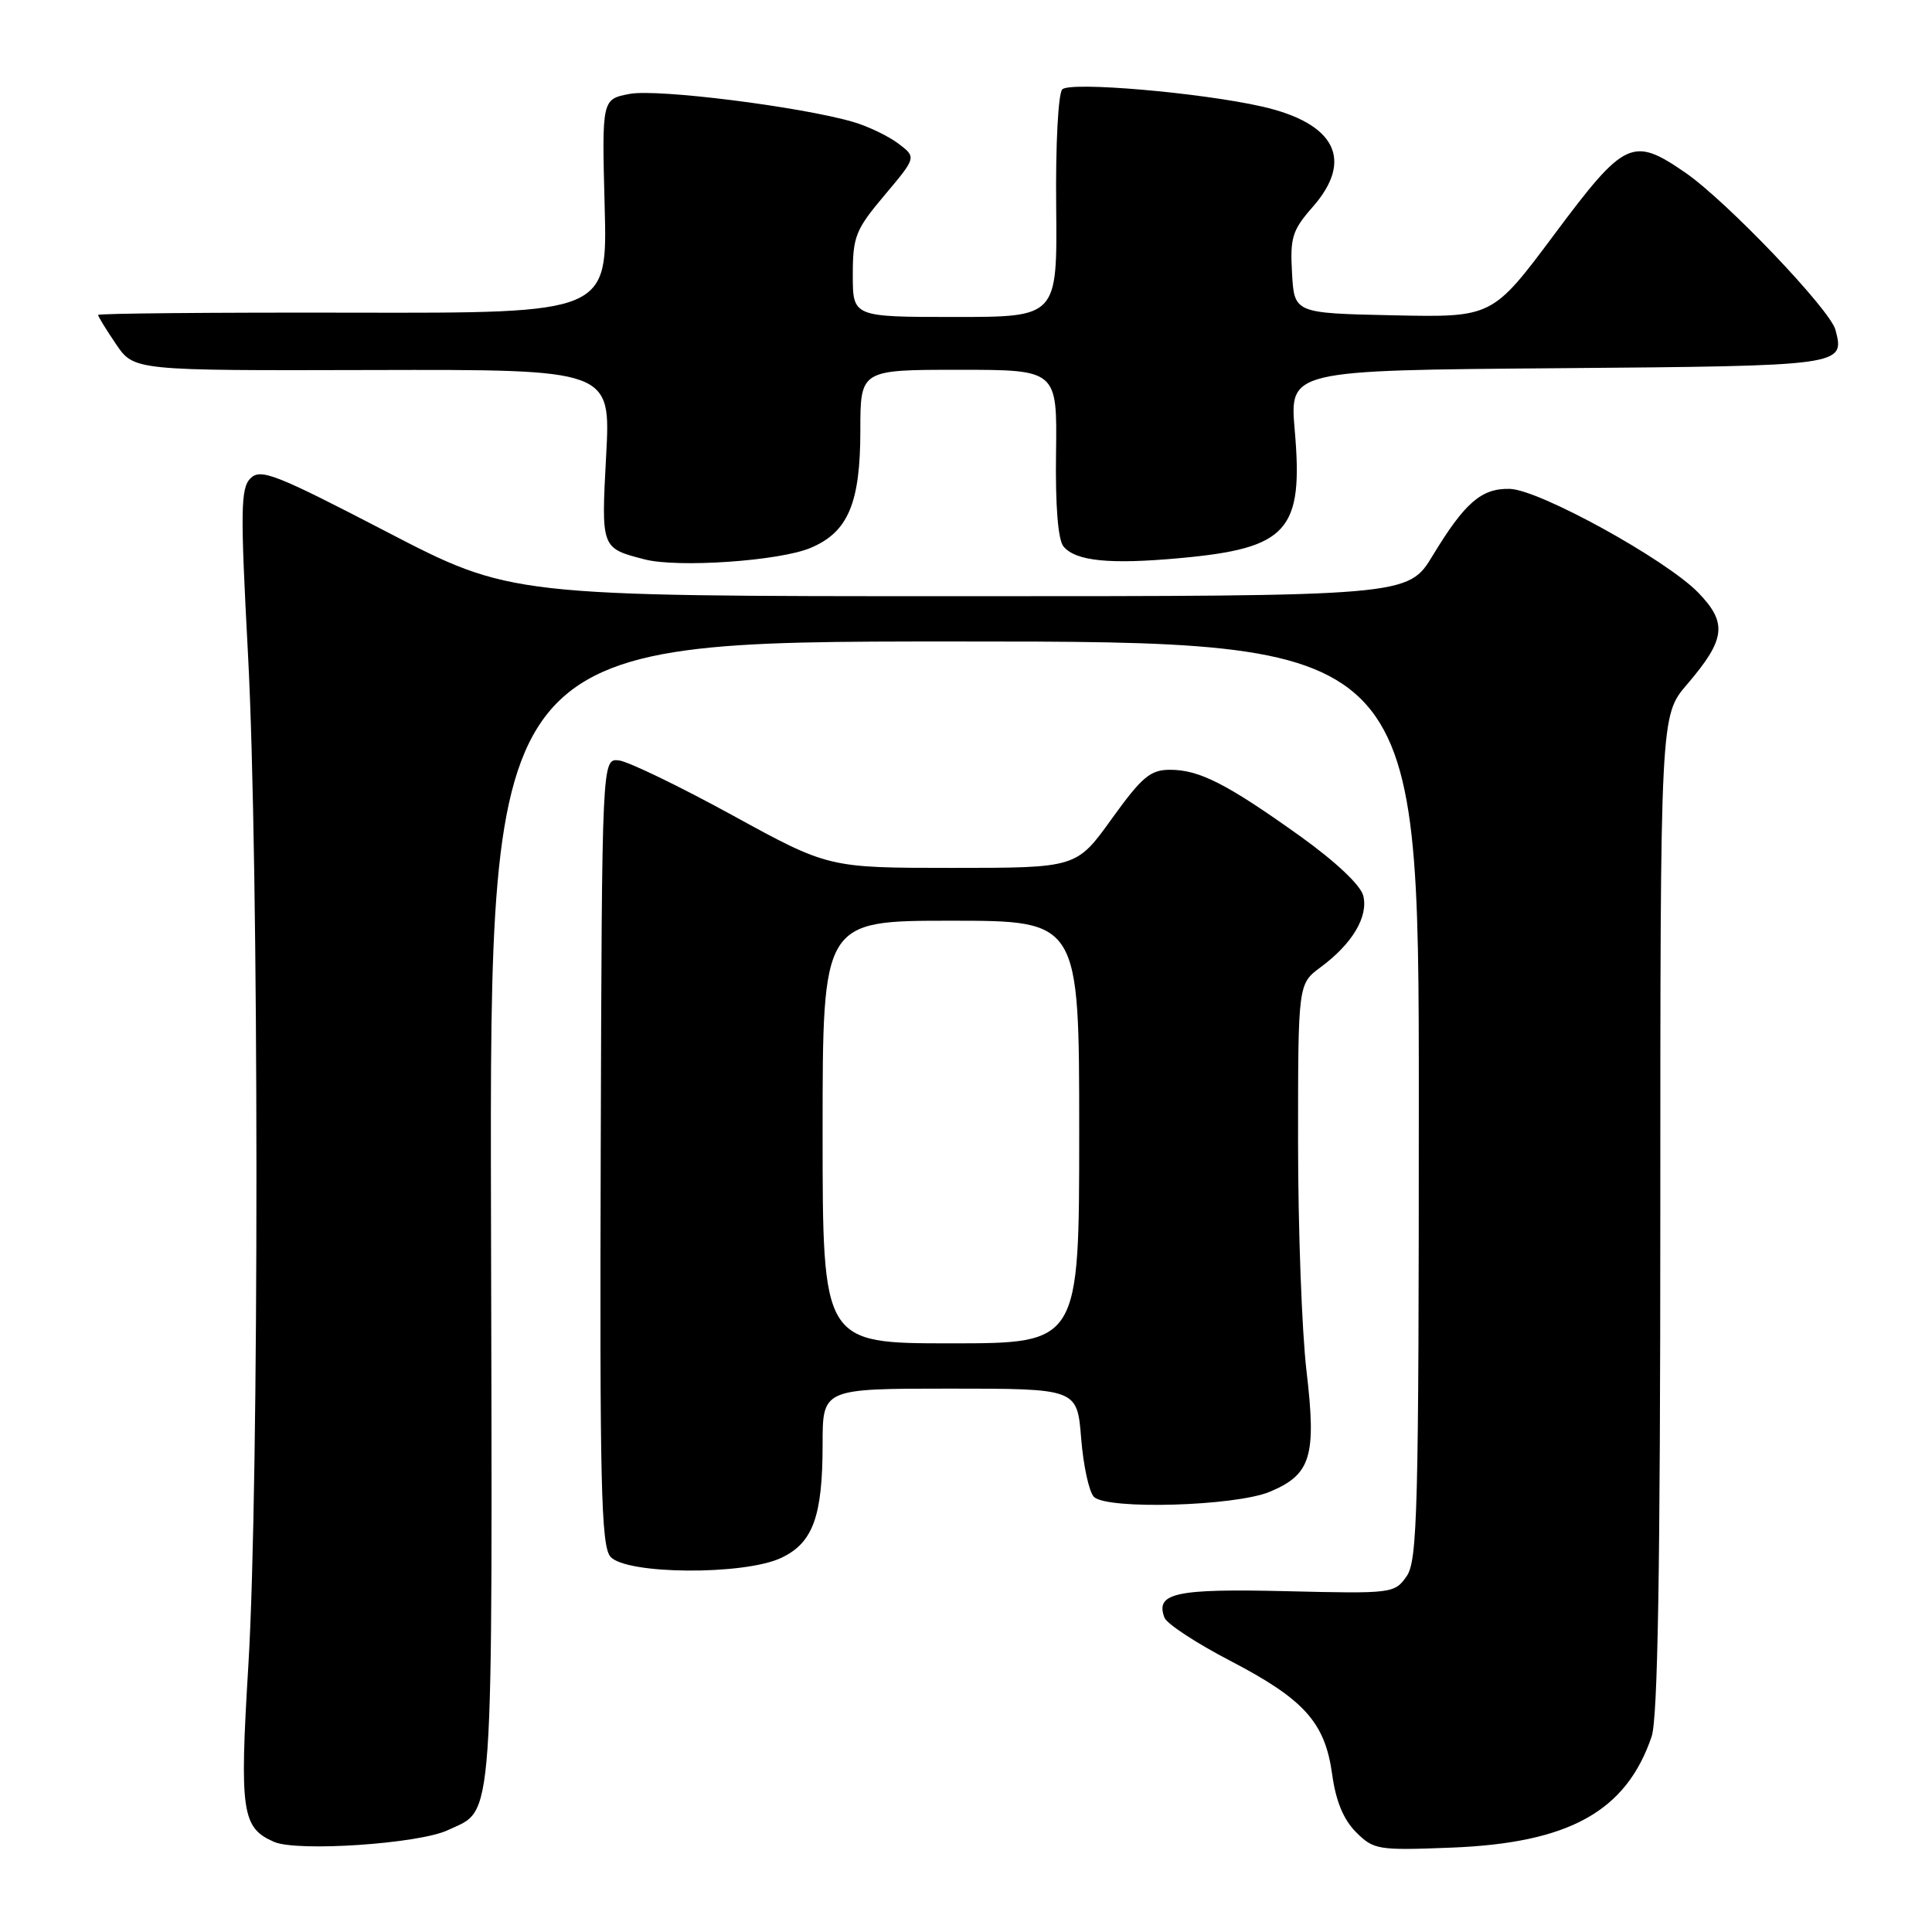 <?xml version="1.0" encoding="UTF-8" standalone="no"?>
<!DOCTYPE svg PUBLIC "-//W3C//DTD SVG 1.1//EN" "http://www.w3.org/Graphics/SVG/1.1/DTD/svg11.dtd" >
<svg xmlns="http://www.w3.org/2000/svg" xmlns:xlink="http://www.w3.org/1999/xlink" version="1.1" viewBox="0 0 256 256">
 <g >
 <path fill="currentColor"
d=" M 59.35 242.50 C 65.54 239.57 65.25 243.71 65.06 160.83 C 64.89 85.00 64.89 85.00 126.45 85.00 C 188.00 85.00 188.00 85.00 188.00 145.78 C 188.00 200.21 187.83 206.80 186.38 208.87 C 184.79 211.14 184.46 211.18 170.43 210.84 C 155.74 210.49 153.05 211.08 154.30 214.35 C 154.62 215.17 158.51 217.72 162.95 220.03 C 172.83 225.17 175.57 228.22 176.52 235.12 C 177.00 238.64 178.02 241.11 179.68 242.77 C 182.02 245.11 182.58 245.20 192.32 244.82 C 207.92 244.21 215.48 240.02 218.85 230.10 C 219.67 227.67 220.00 207.92 220.00 160.76 C 220.00 94.82 220.00 94.82 223.54 90.69 C 228.66 84.71 228.92 82.55 225.03 78.53 C 220.78 74.15 203.98 64.89 200.07 64.78 C 196.31 64.68 194.11 66.58 189.85 73.60 C 186.58 79.00 186.58 79.00 127.12 79.00 C 67.67 79.00 67.67 79.00 51.18 70.44 C 36.53 62.83 34.53 62.04 33.19 63.38 C 31.88 64.69 31.84 67.59 32.86 86.69 C 34.33 114.19 34.36 196.66 32.91 220.64 C 31.73 240.09 32.04 242.20 36.32 244.06 C 39.39 245.40 55.55 244.31 59.35 242.50 Z  M 103.53 206.42 C 107.73 204.43 109.00 200.92 109.00 191.35 C 109.00 184.00 109.00 184.00 125.86 184.00 C 142.73 184.00 142.73 184.00 143.26 190.59 C 143.55 194.22 144.31 197.71 144.95 198.34 C 146.68 200.07 163.69 199.58 168.27 197.66 C 173.72 195.38 174.45 192.97 173.12 181.67 C 172.50 176.44 172.00 162.76 172.00 151.27 C 172.00 130.38 172.00 130.38 174.99 128.16 C 179.19 125.06 181.33 121.46 180.64 118.69 C 180.28 117.28 176.97 114.16 172.28 110.80 C 162.57 103.86 158.92 102.00 155.04 102.00 C 152.43 102.00 151.31 102.94 147.31 108.50 C 142.64 115.00 142.64 115.00 126.20 115.00 C 109.77 115.00 109.77 115.00 97.02 108.01 C 90.01 104.17 83.26 100.91 82.02 100.76 C 79.76 100.50 79.76 100.50 79.60 152.50 C 79.46 196.44 79.65 204.77 80.87 206.25 C 82.84 208.64 98.60 208.76 103.53 206.42 Z  M 107.38 72.61 C 112.37 70.53 114.00 66.69 114.00 57.05 C 114.00 49.00 114.00 49.00 127.04 49.00 C 140.08 49.00 140.08 49.00 139.93 60.01 C 139.83 67.02 140.19 71.53 140.92 72.41 C 142.54 74.36 147.05 74.81 156.39 73.95 C 170.66 72.64 172.72 70.33 171.56 57.02 C 170.87 49.07 170.87 49.07 206.47 48.79 C 244.35 48.48 244.46 48.47 243.21 43.71 C 242.51 41.03 228.74 26.61 223.32 22.88 C 216.32 18.06 215.30 18.54 205.98 31.03 C 197.75 42.06 197.75 42.06 184.62 41.78 C 171.50 41.50 171.50 41.50 171.20 36.19 C 170.93 31.48 171.23 30.50 173.95 27.41 C 179.41 21.19 176.95 16.33 167.24 14.12 C 159.09 12.27 141.82 10.78 140.76 11.84 C 140.22 12.38 139.86 19.13 139.95 27.40 C 140.09 42.00 140.09 42.00 126.55 42.00 C 113.00 42.00 113.00 42.00 113.00 36.43 C 113.00 31.34 113.36 30.43 117.22 25.85 C 121.44 20.84 121.44 20.84 119.03 19.02 C 117.70 18.02 115.01 16.73 113.06 16.16 C 106.08 14.13 87.15 11.75 83.45 12.44 C 79.75 13.14 79.75 13.14 80.12 27.32 C 80.50 41.50 80.50 41.50 46.75 41.43 C 28.19 41.39 13.00 41.53 13.00 41.73 C 13.00 41.94 14.07 43.68 15.38 45.61 C 17.76 49.11 17.76 49.11 49.34 49.03 C 80.93 48.95 80.93 48.95 80.32 60.33 C 79.66 72.69 79.63 72.62 85.41 74.12 C 89.80 75.26 103.25 74.34 107.38 72.61 Z  M 109.00 150.00 C 109.00 122.00 109.00 122.00 126.00 122.00 C 143.00 122.00 143.00 122.00 143.00 150.00 C 143.00 178.00 143.00 178.00 126.00 178.00 C 109.00 178.00 109.00 178.00 109.00 150.00 Z "/>
</g>
</svg>